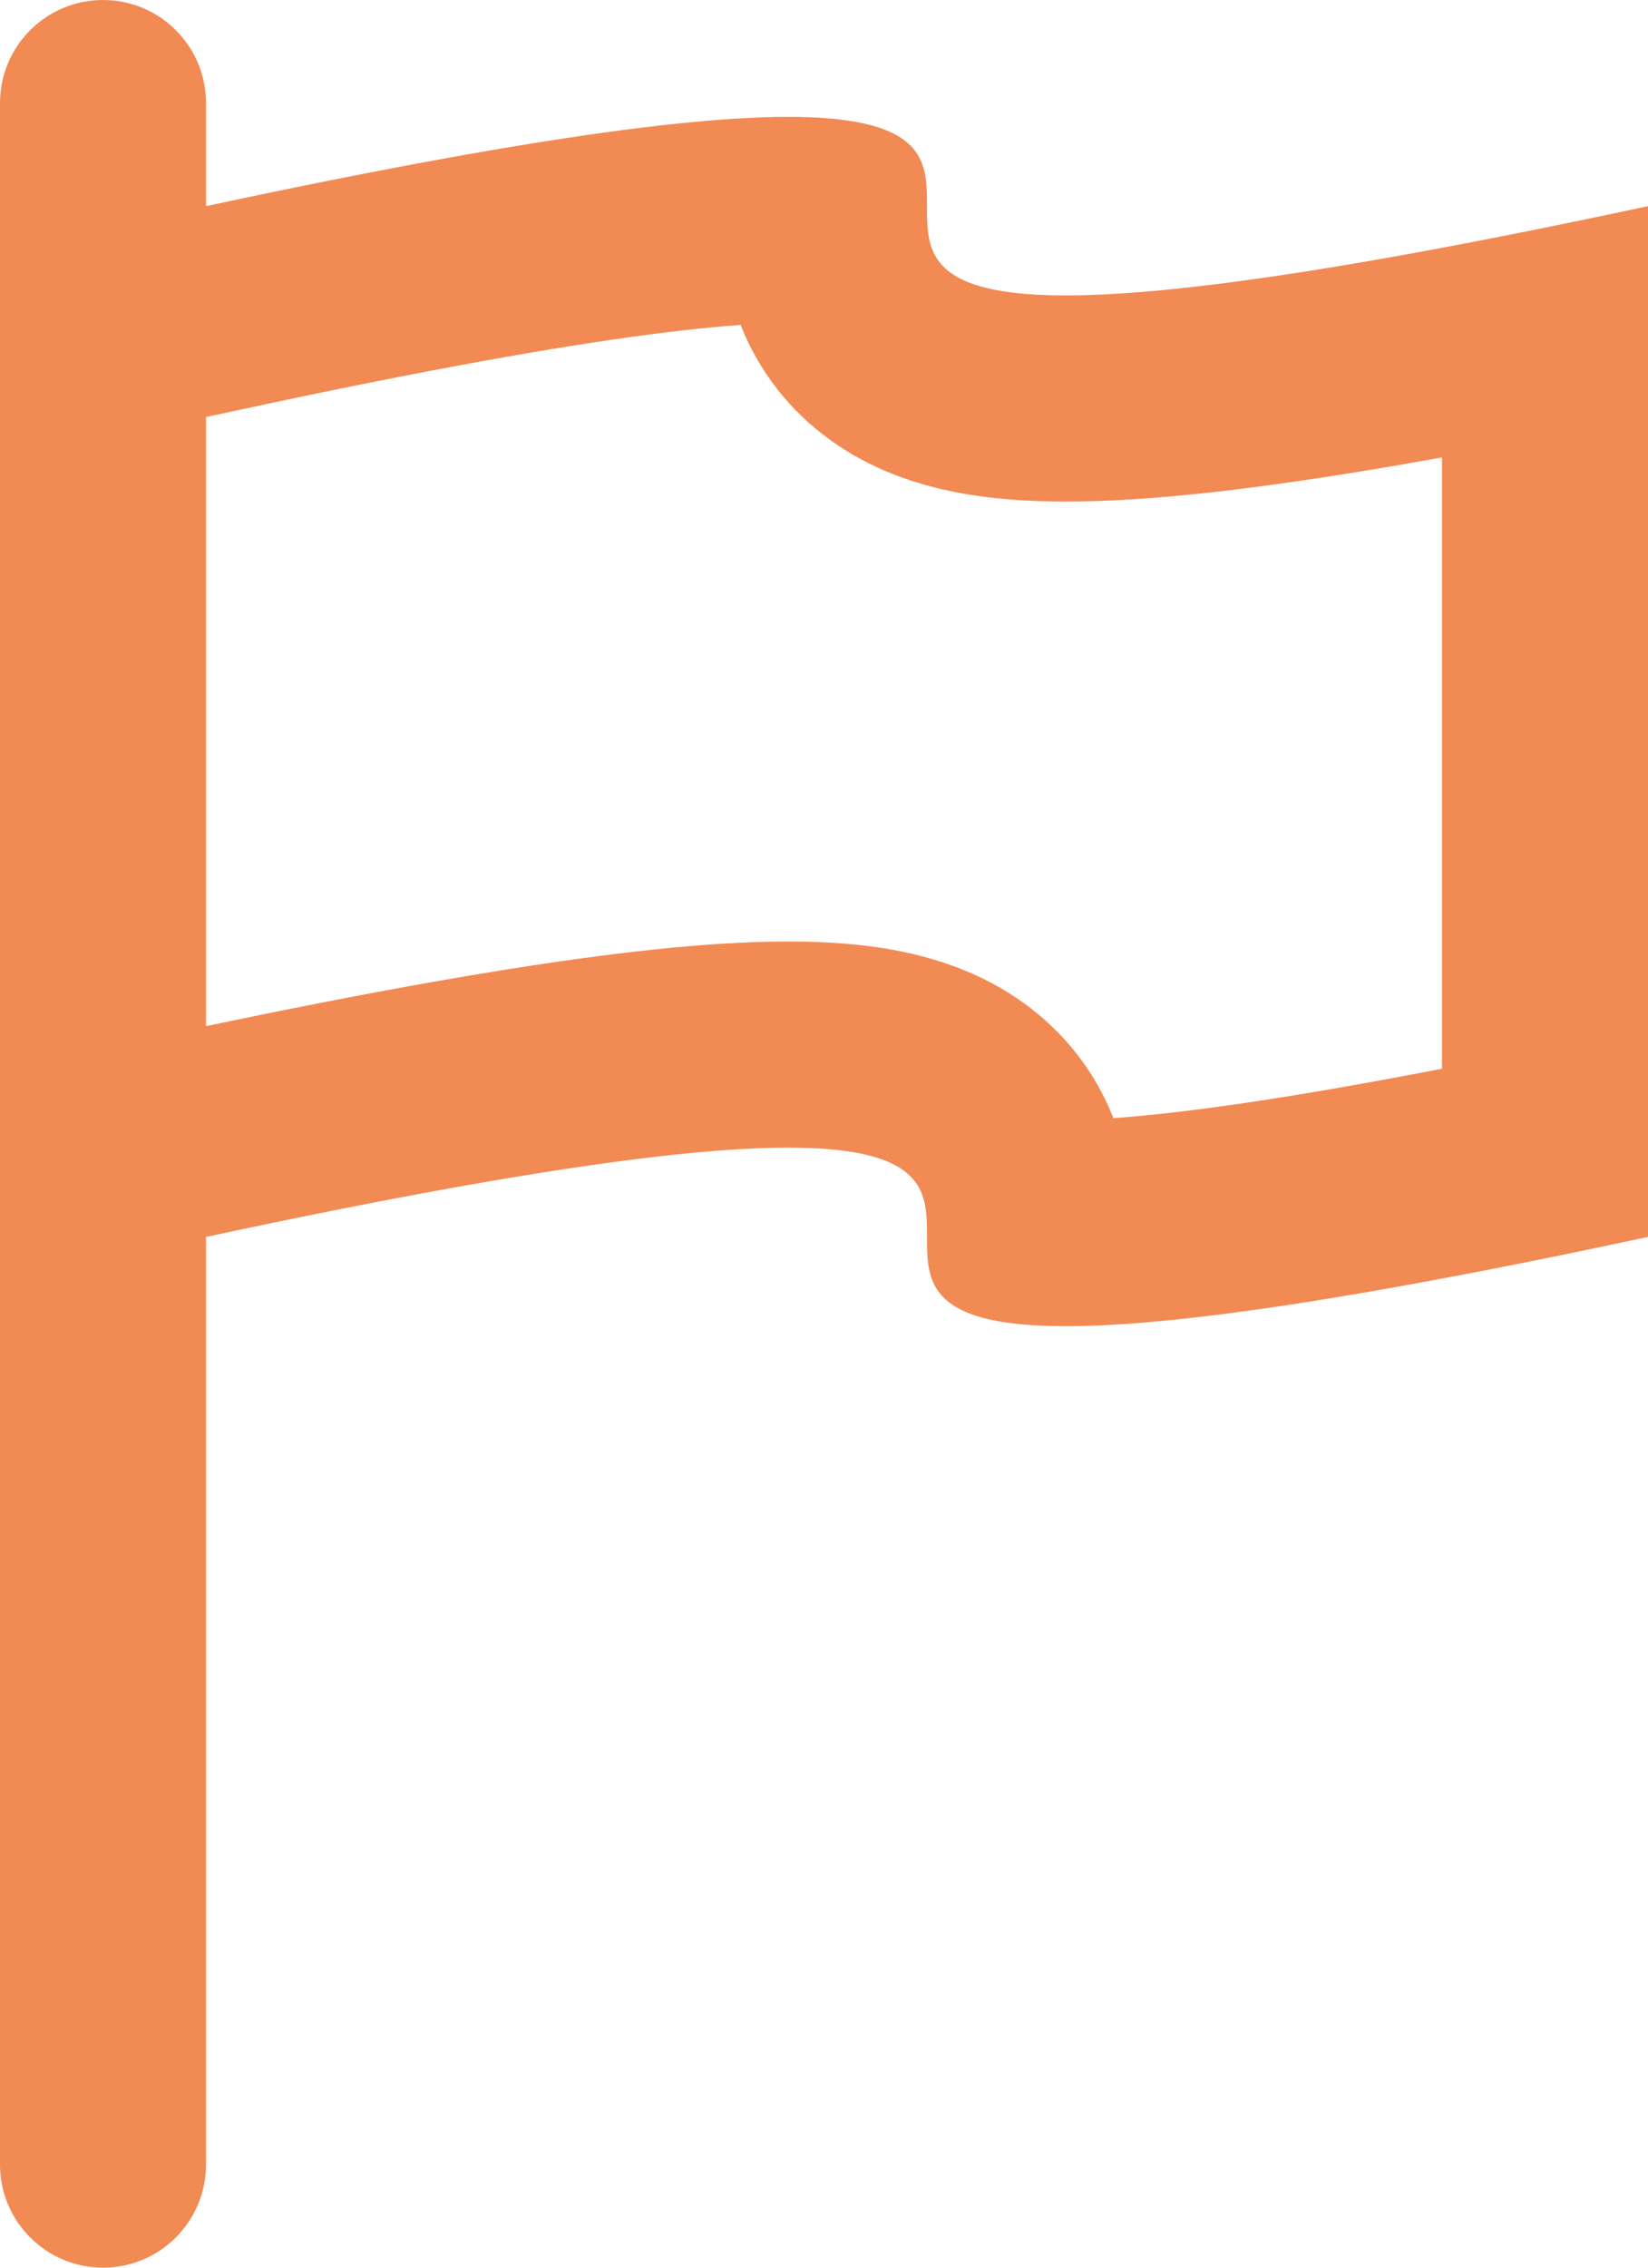 <?xml version="1.0" encoding="UTF-8" standalone="no"?>
<!DOCTYPE svg PUBLIC "-//W3C//DTD SVG 1.1//EN" "http://www.w3.org/Graphics/SVG/1.1/DTD/svg11.dtd">
<svg xmlnsDc="http://purl.org/dc/elements/1.1/" xmlnsXl="http://www.w3.org/1999/xlink" xmlns="http://www.w3.org/2000/svg" version="1.1" viewBox="367 305 16 22" width="16" height="22">
    <defs>
    <clipPath id="inner_stroke_clip_path">
      <path d="M 369 307 L 369 306 C 369 305.448 368.552 305 368 305 L 368 305 C 367.448 305 367 305.448 367 306 L 367 326 C 367 326.552 367.448 327 368 327 C 368.552 327 369 326.552 369 326 L 369 317 C 383 314 369 320 383 317 L 383 307 C 369 310 383 304 369 307 Z"/>
    </clipPath>
  </defs><g id="Unflag" stroke="none" fill-opacity="1" stroke-dasharray="none" stroke-opacity="1" fill="none">
    <title>Unflag</title>
    <g id="Unflag: Layer 1">
      <title>Layer 1</title>
      <g id="Graphic_2">
        <path d="M 369 307 L 369 306 C 369 305.448 368.552 305 368 305 L 368 305 C 367.448 305 367 305.448 367 306 L 367 326 C 367 326.552 367.448 327 368 327 C 368.552 327 369 326.552 369 326 L 369 317 C 383 314 369 320 383 317 L 383 307 C 369 310 383 304 369 307 Z" stroke="#f28a54" stroke-linecap="round" stroke-linejoin="miter" stroke-width="4" clip-path="url(#inner_stroke_clip_path)"/>
      </g>
    </g>
  </g>
</svg>
